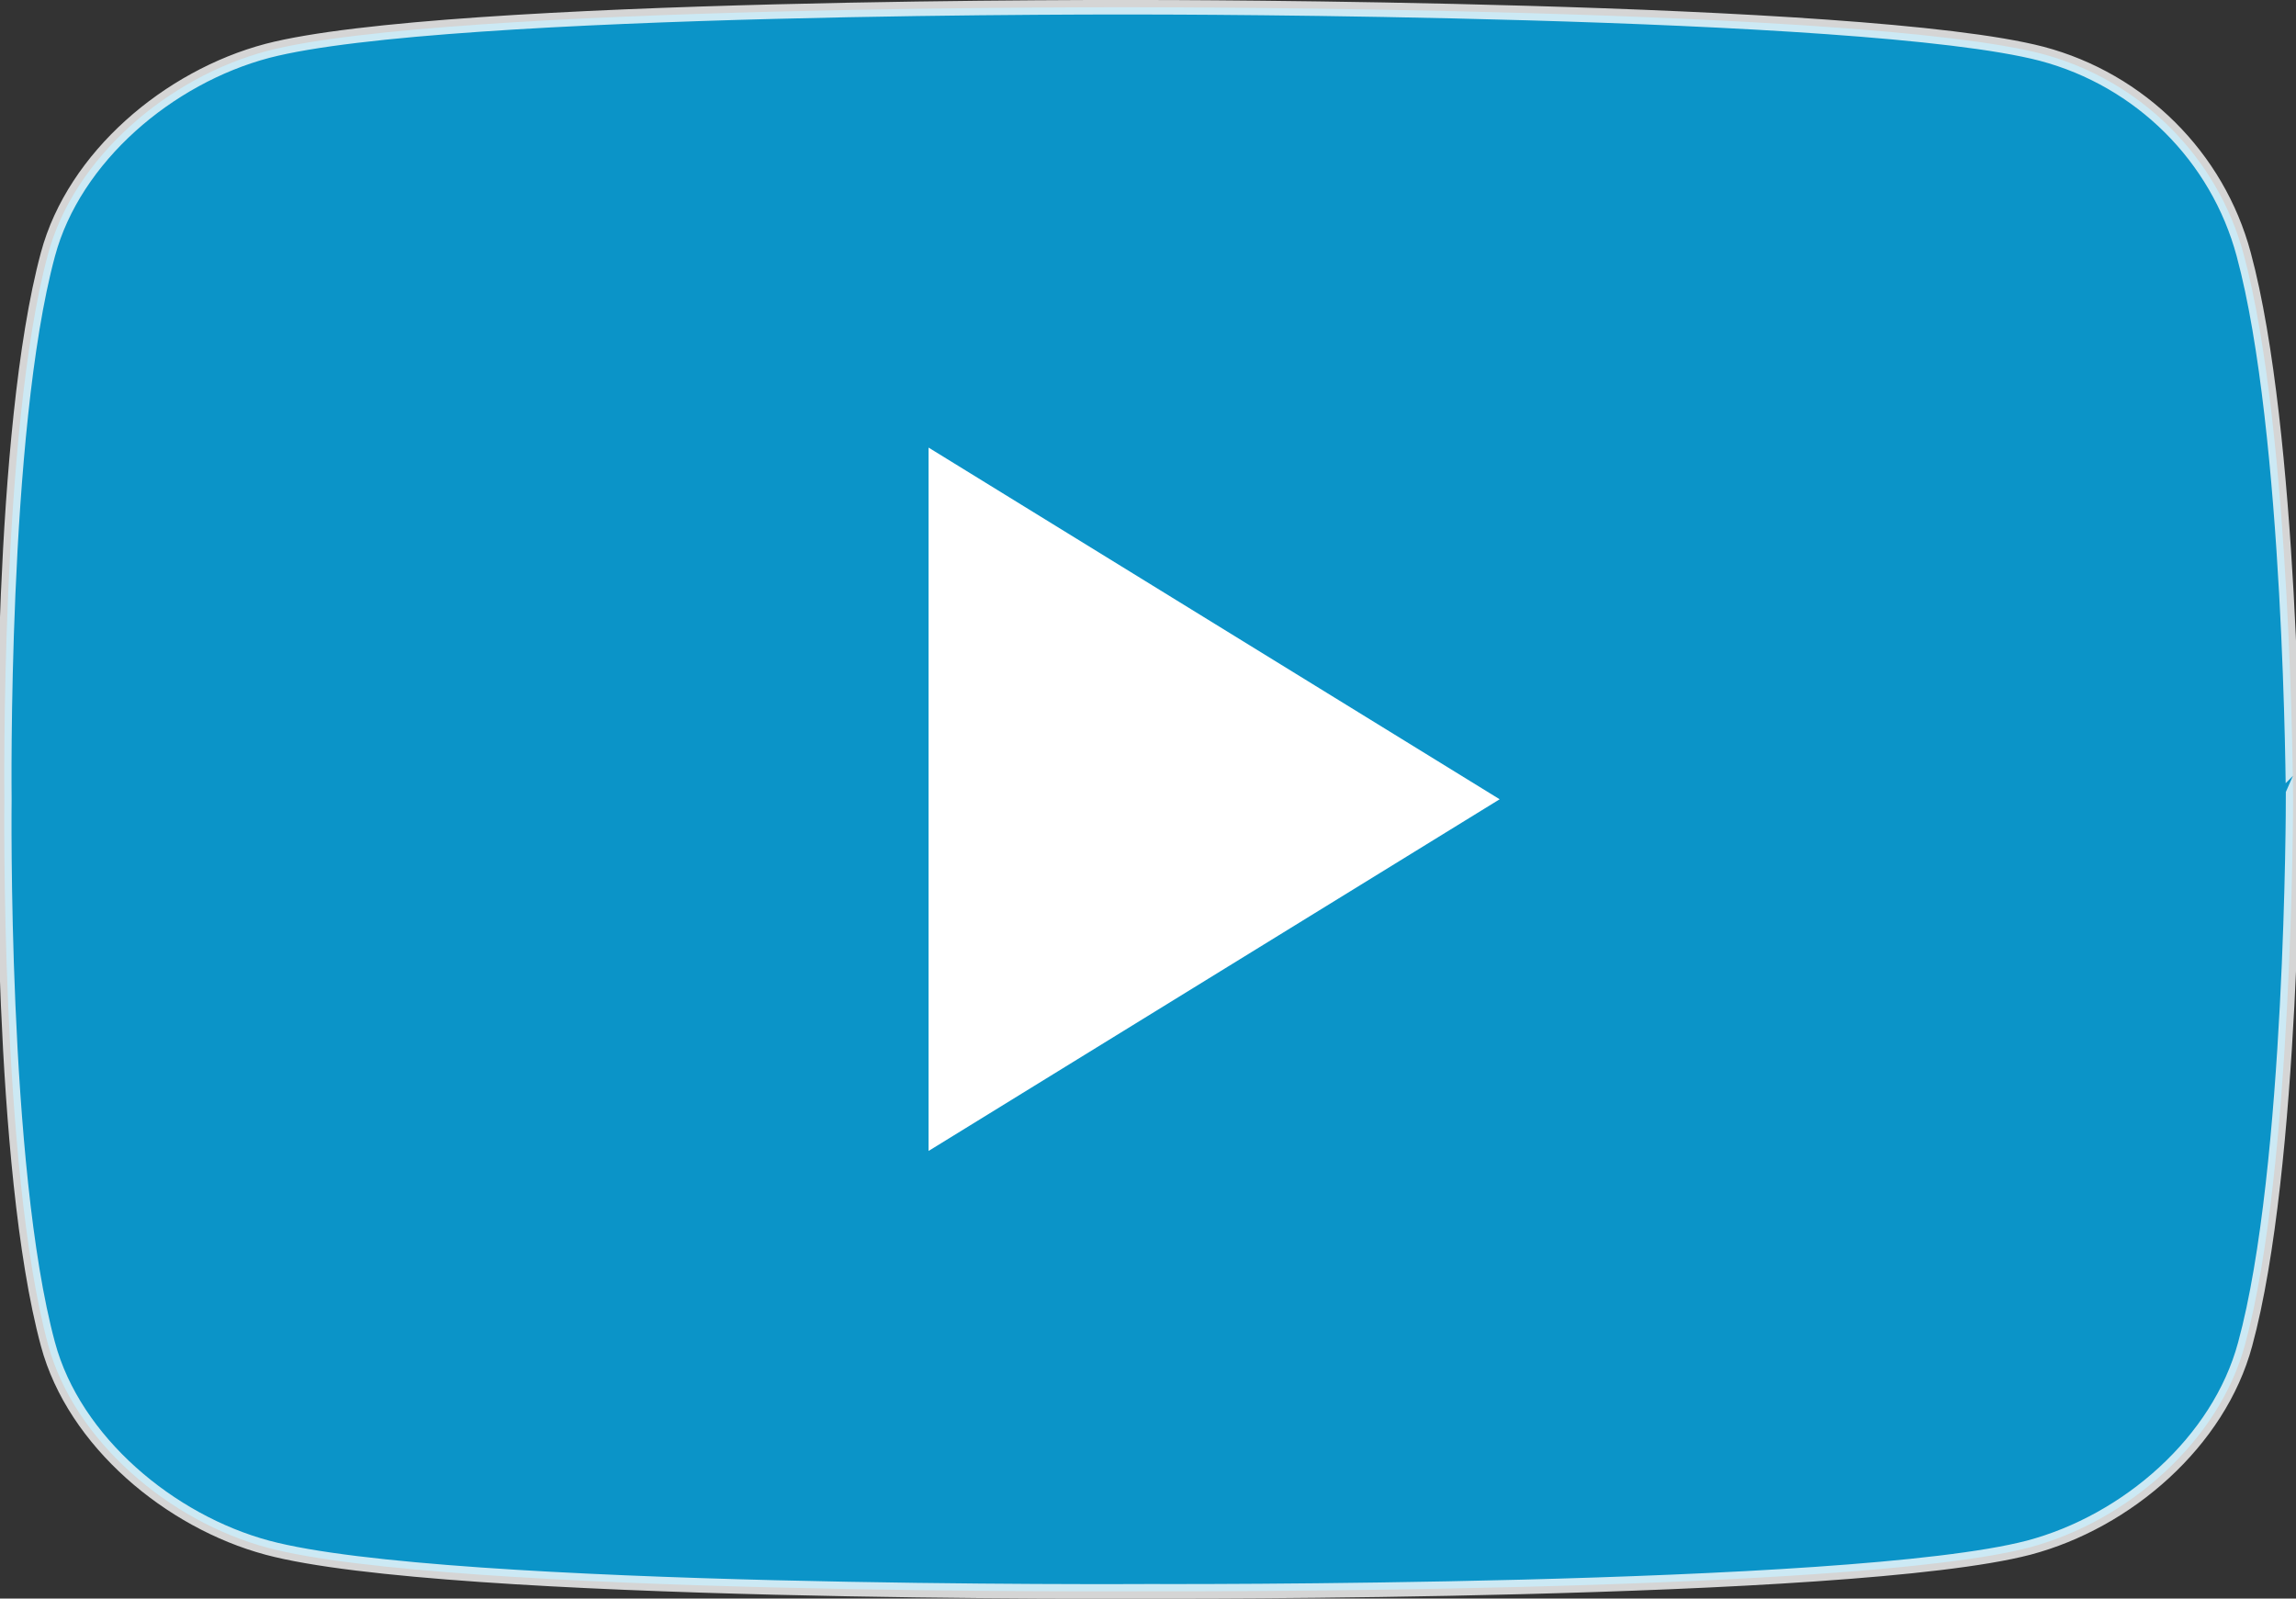 <?xml version="1.0" encoding="utf-8"?>
<!-- Generator: Adobe Illustrator 22.0.1, SVG Export Plug-In . SVG Version: 6.00 Build 0)  -->
<svg version="1.1" id="Layer_1" xmlns="http://www.w3.org/2000/svg" xmlns:xlink="http://www.w3.org/1999/xlink" x="0px" y="0px"
	 viewBox="0 0 158 110" style="enable-background:new 0 0 158 110;" xml:space="preserve">
<rect x="0" y="0" width="158" height="110" fill="#333333" stroke="none"/>
<style type="text/css">
	.st0{opacity:0.79;fill:#00ADEF;stroke:#FFFFFF;stroke-miterlimit:10;}
	.st1{fill:#FFFFFF;}
</style>
<g>
	<path id="XMLID_142_" class="st0" d="M154.4,17.5c-1.8-6.7-7.1-12-13.9-13.8C128.2,0.5,79,0.5,79,0.5s-48.3-0.2-60.6,3
		c-6.8,1.8-13.3,7.3-15.1,14C0,29.7,0.3,55,0.3,55S0,80.3,3.3,92.5c1.8,6.7,8.4,12.2,15.1,14c12.3,3.3,60.6,3,60.6,3
		s48.3,0.2,60.6-3c6.8-1.8,13.1-7.3,14.9-14c3.3-12.1,3.3-37.5,3.3-37.5S157.7,29.7,154.4,17.5z"/>
	<polygon id="XMLID_824_" class="st1" points="63.9,79.2 103.2,55 63.9,30.8 	"/>
</g>
</svg>
